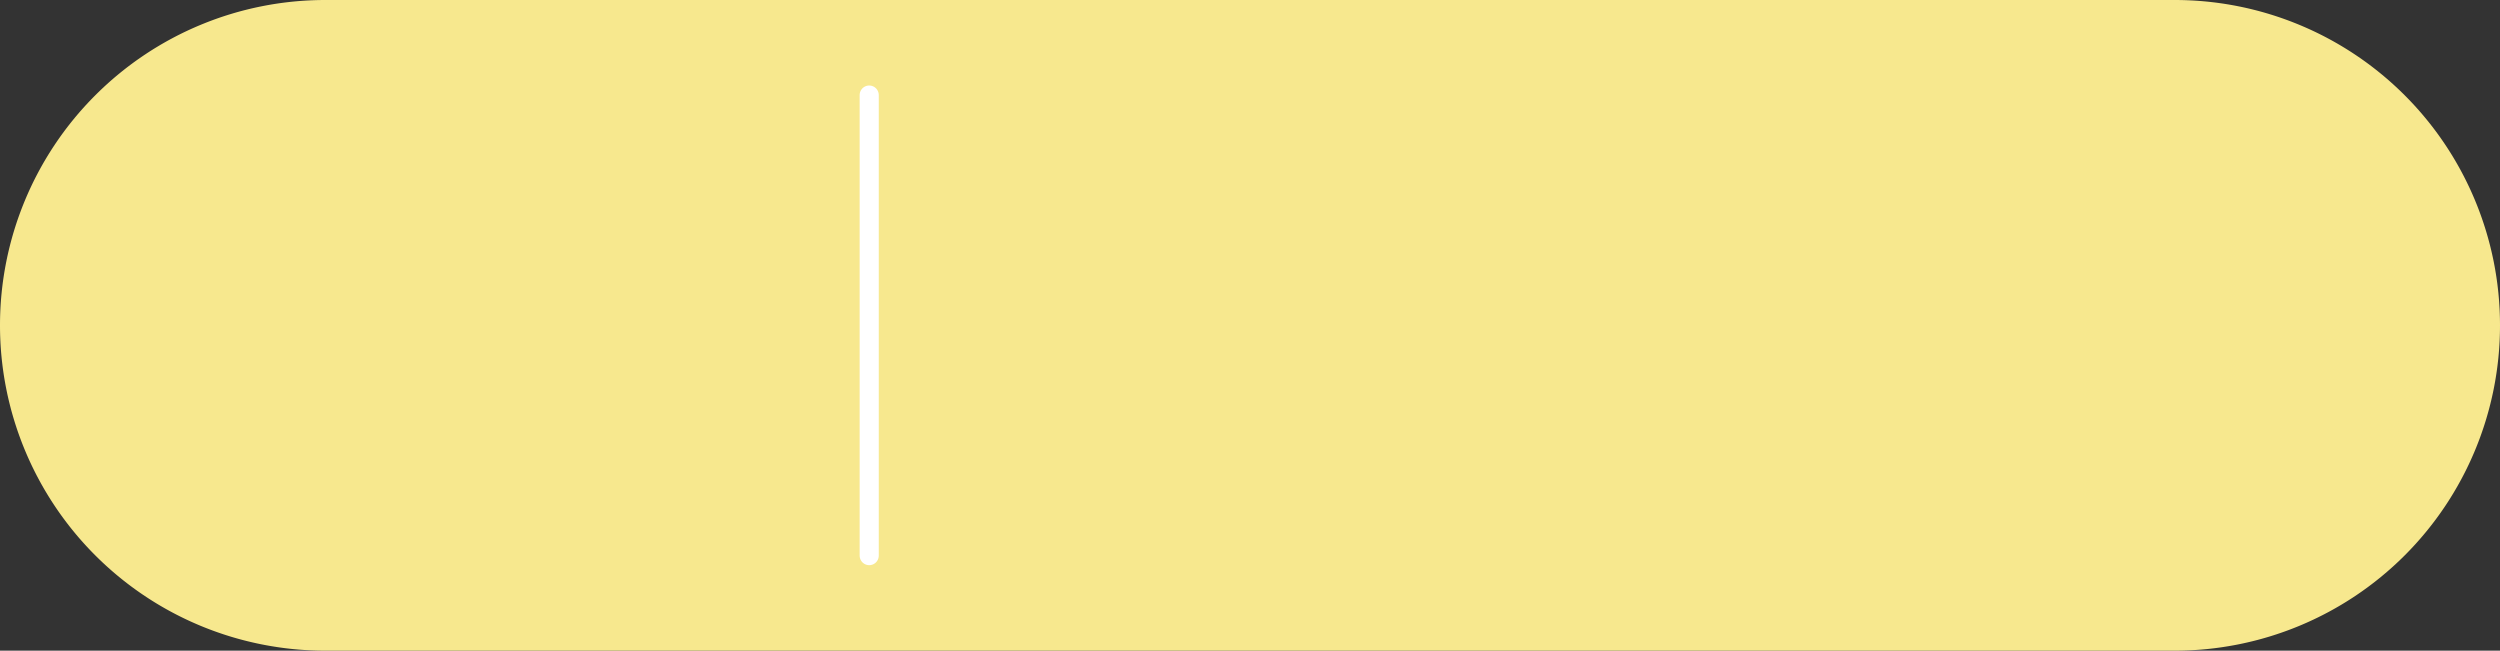 <svg id="OBJECTS" xmlns="http://www.w3.org/2000/svg" viewBox="0 0 91.52 23.82"><rect x="0" y="0" width="91.52" height="23.82" fill="#333333" stroke="none"/><defs><style>.cls-1{fill:#f7e88e;}.cls-2{fill:none;stroke:#fff;stroke-linecap:round;stroke-miterlimit:10;stroke-width:0.7px;}</style></defs><title>LabelWLine</title><path class="cls-1" d="M79.61,23.82H11.91A11.91,11.91,0,0,1,0,11.91H0A11.91,11.91,0,0,1,11.91,0h67.7A11.91,11.91,0,0,1,91.52,11.91h0A11.91,11.91,0,0,1,79.61,23.82Z" transform="translate(0 0)"/><line class="cls-2" x1="31.82" y1="3.48" x2="31.82" y2="20.34"/></svg>